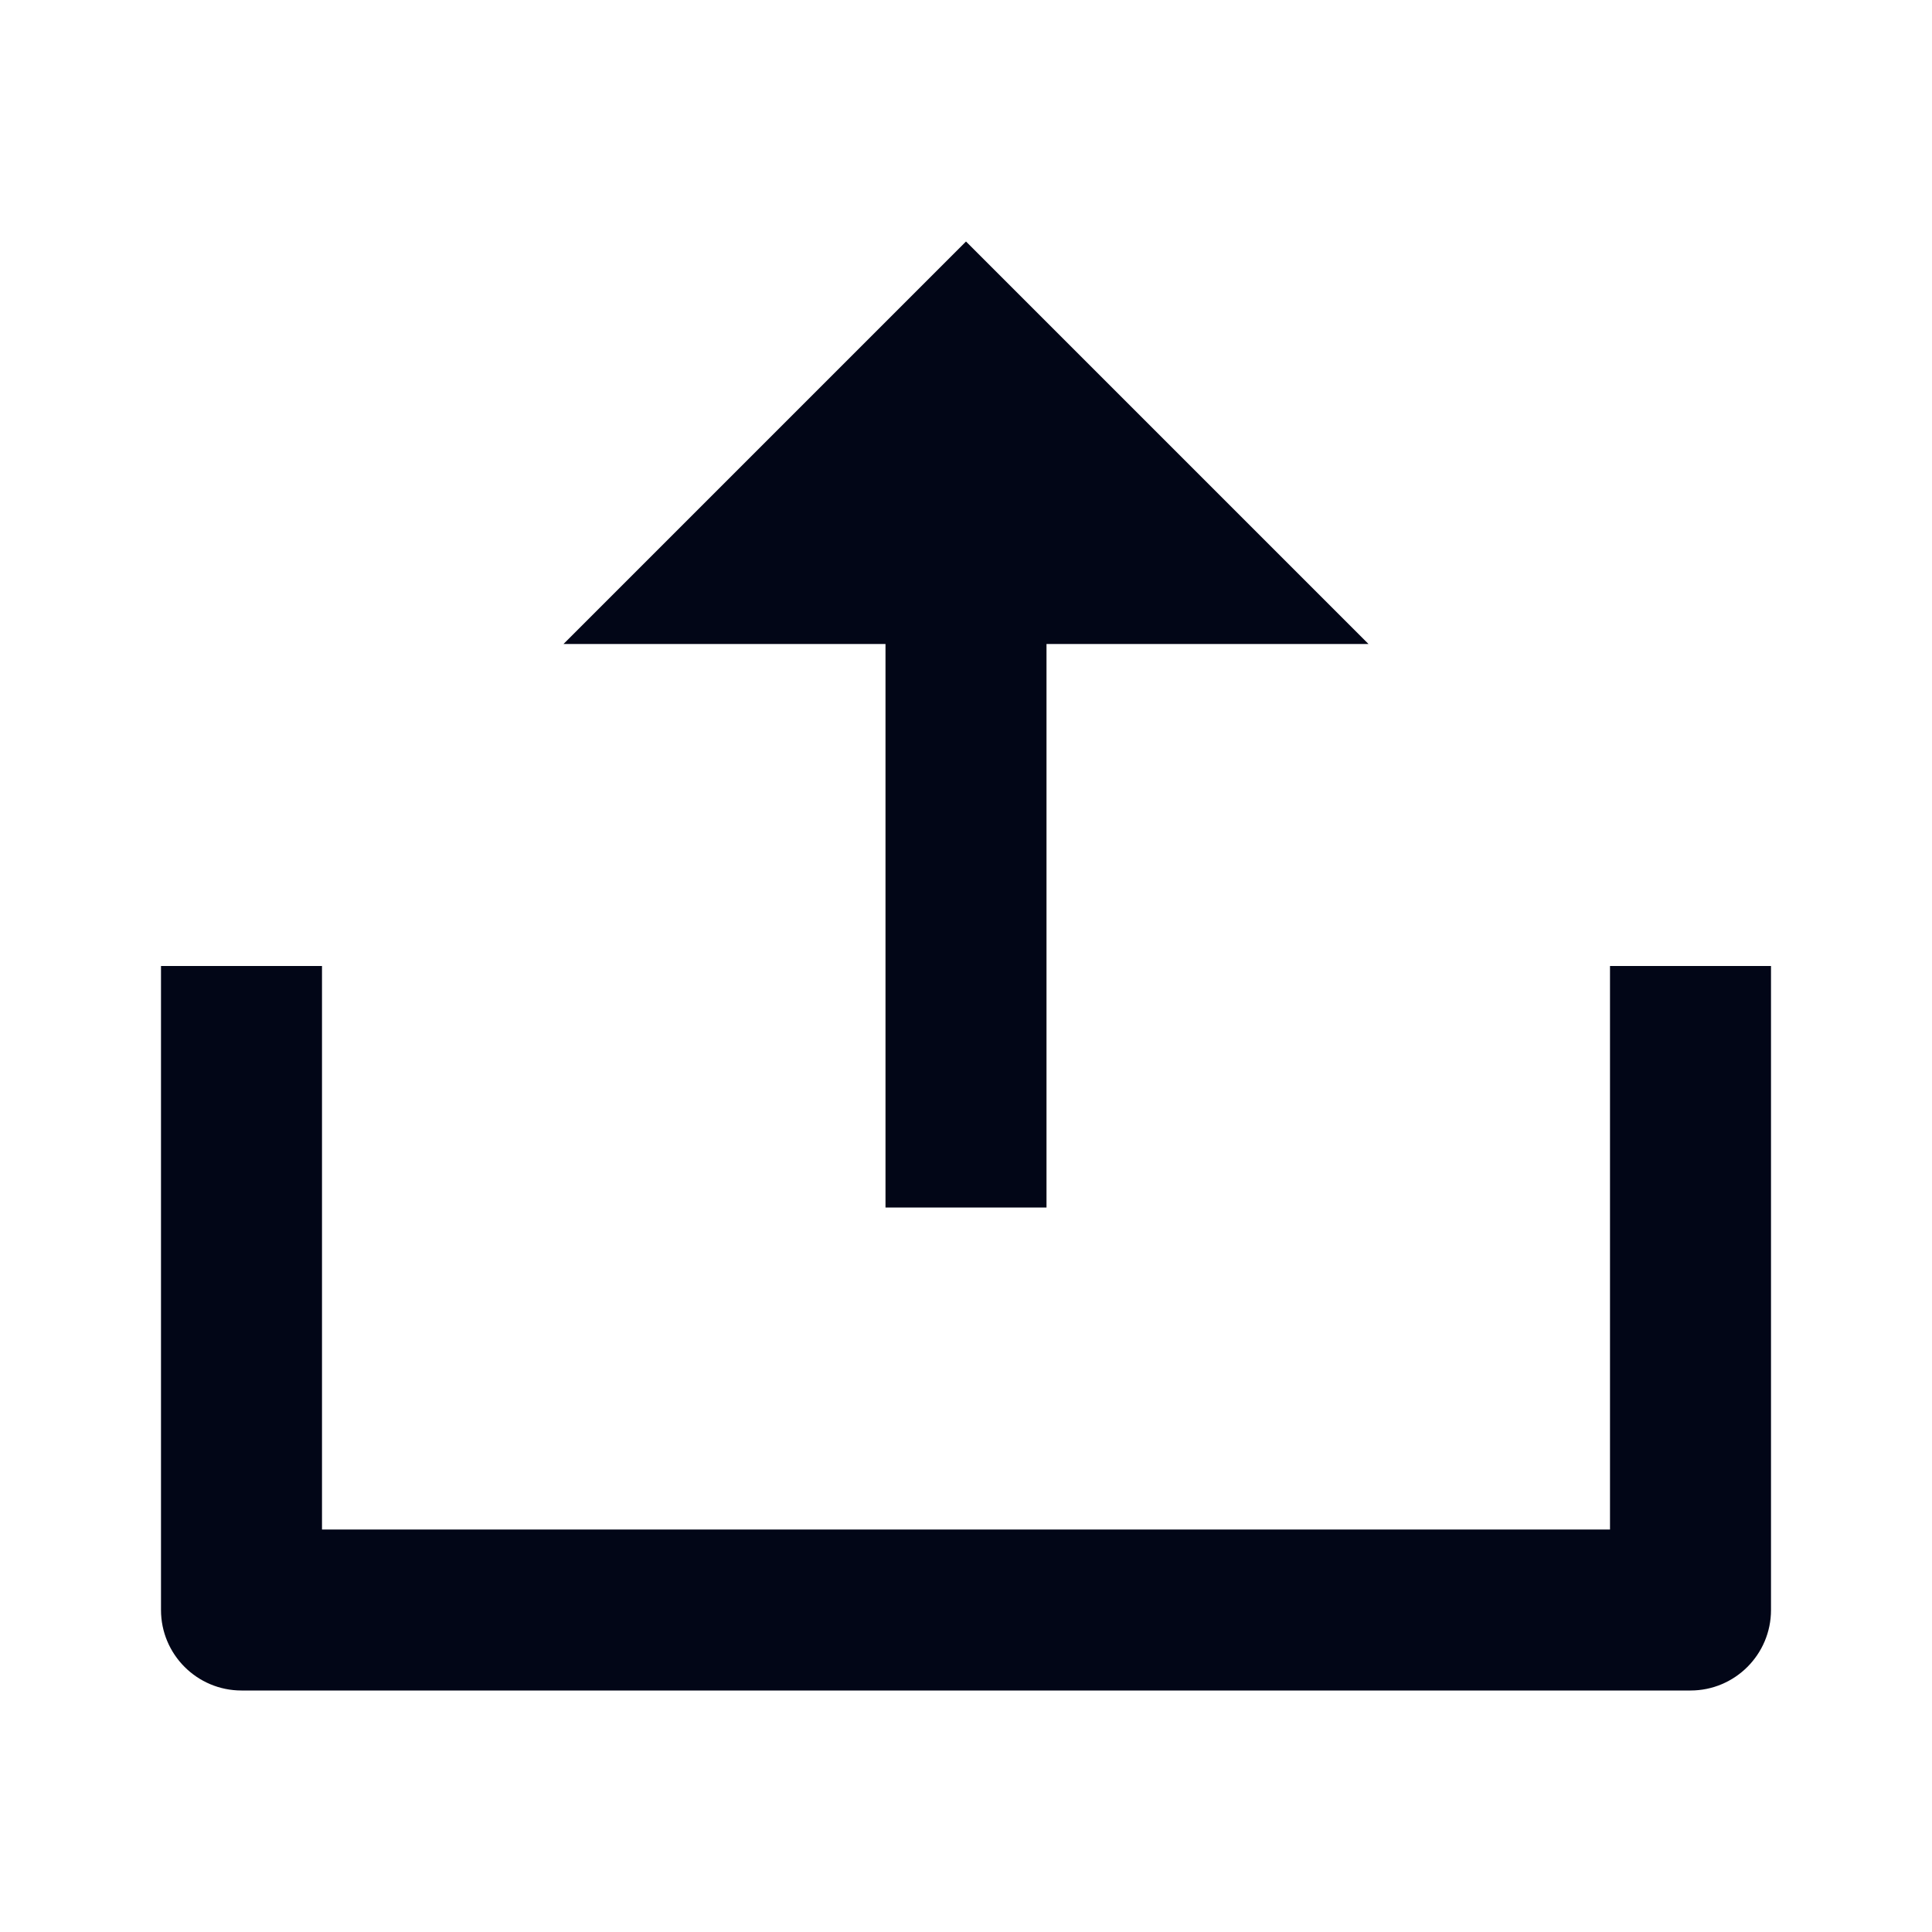 <svg width="24" height="24" viewBox="0 0 24 24" fill="none" xmlns="http://www.w3.org/2000/svg">
<path d="M7 8L12 3L17 8L13 8L13 15H11L11 8L7 8Z" fill="#020617"/>
<path d="M20 19H4V12H2V20C2 20.552 2.448 21 3 21H21C21.552 21 22 20.552 22 20V12H20V19Z" fill="#020617"/>
</svg>
